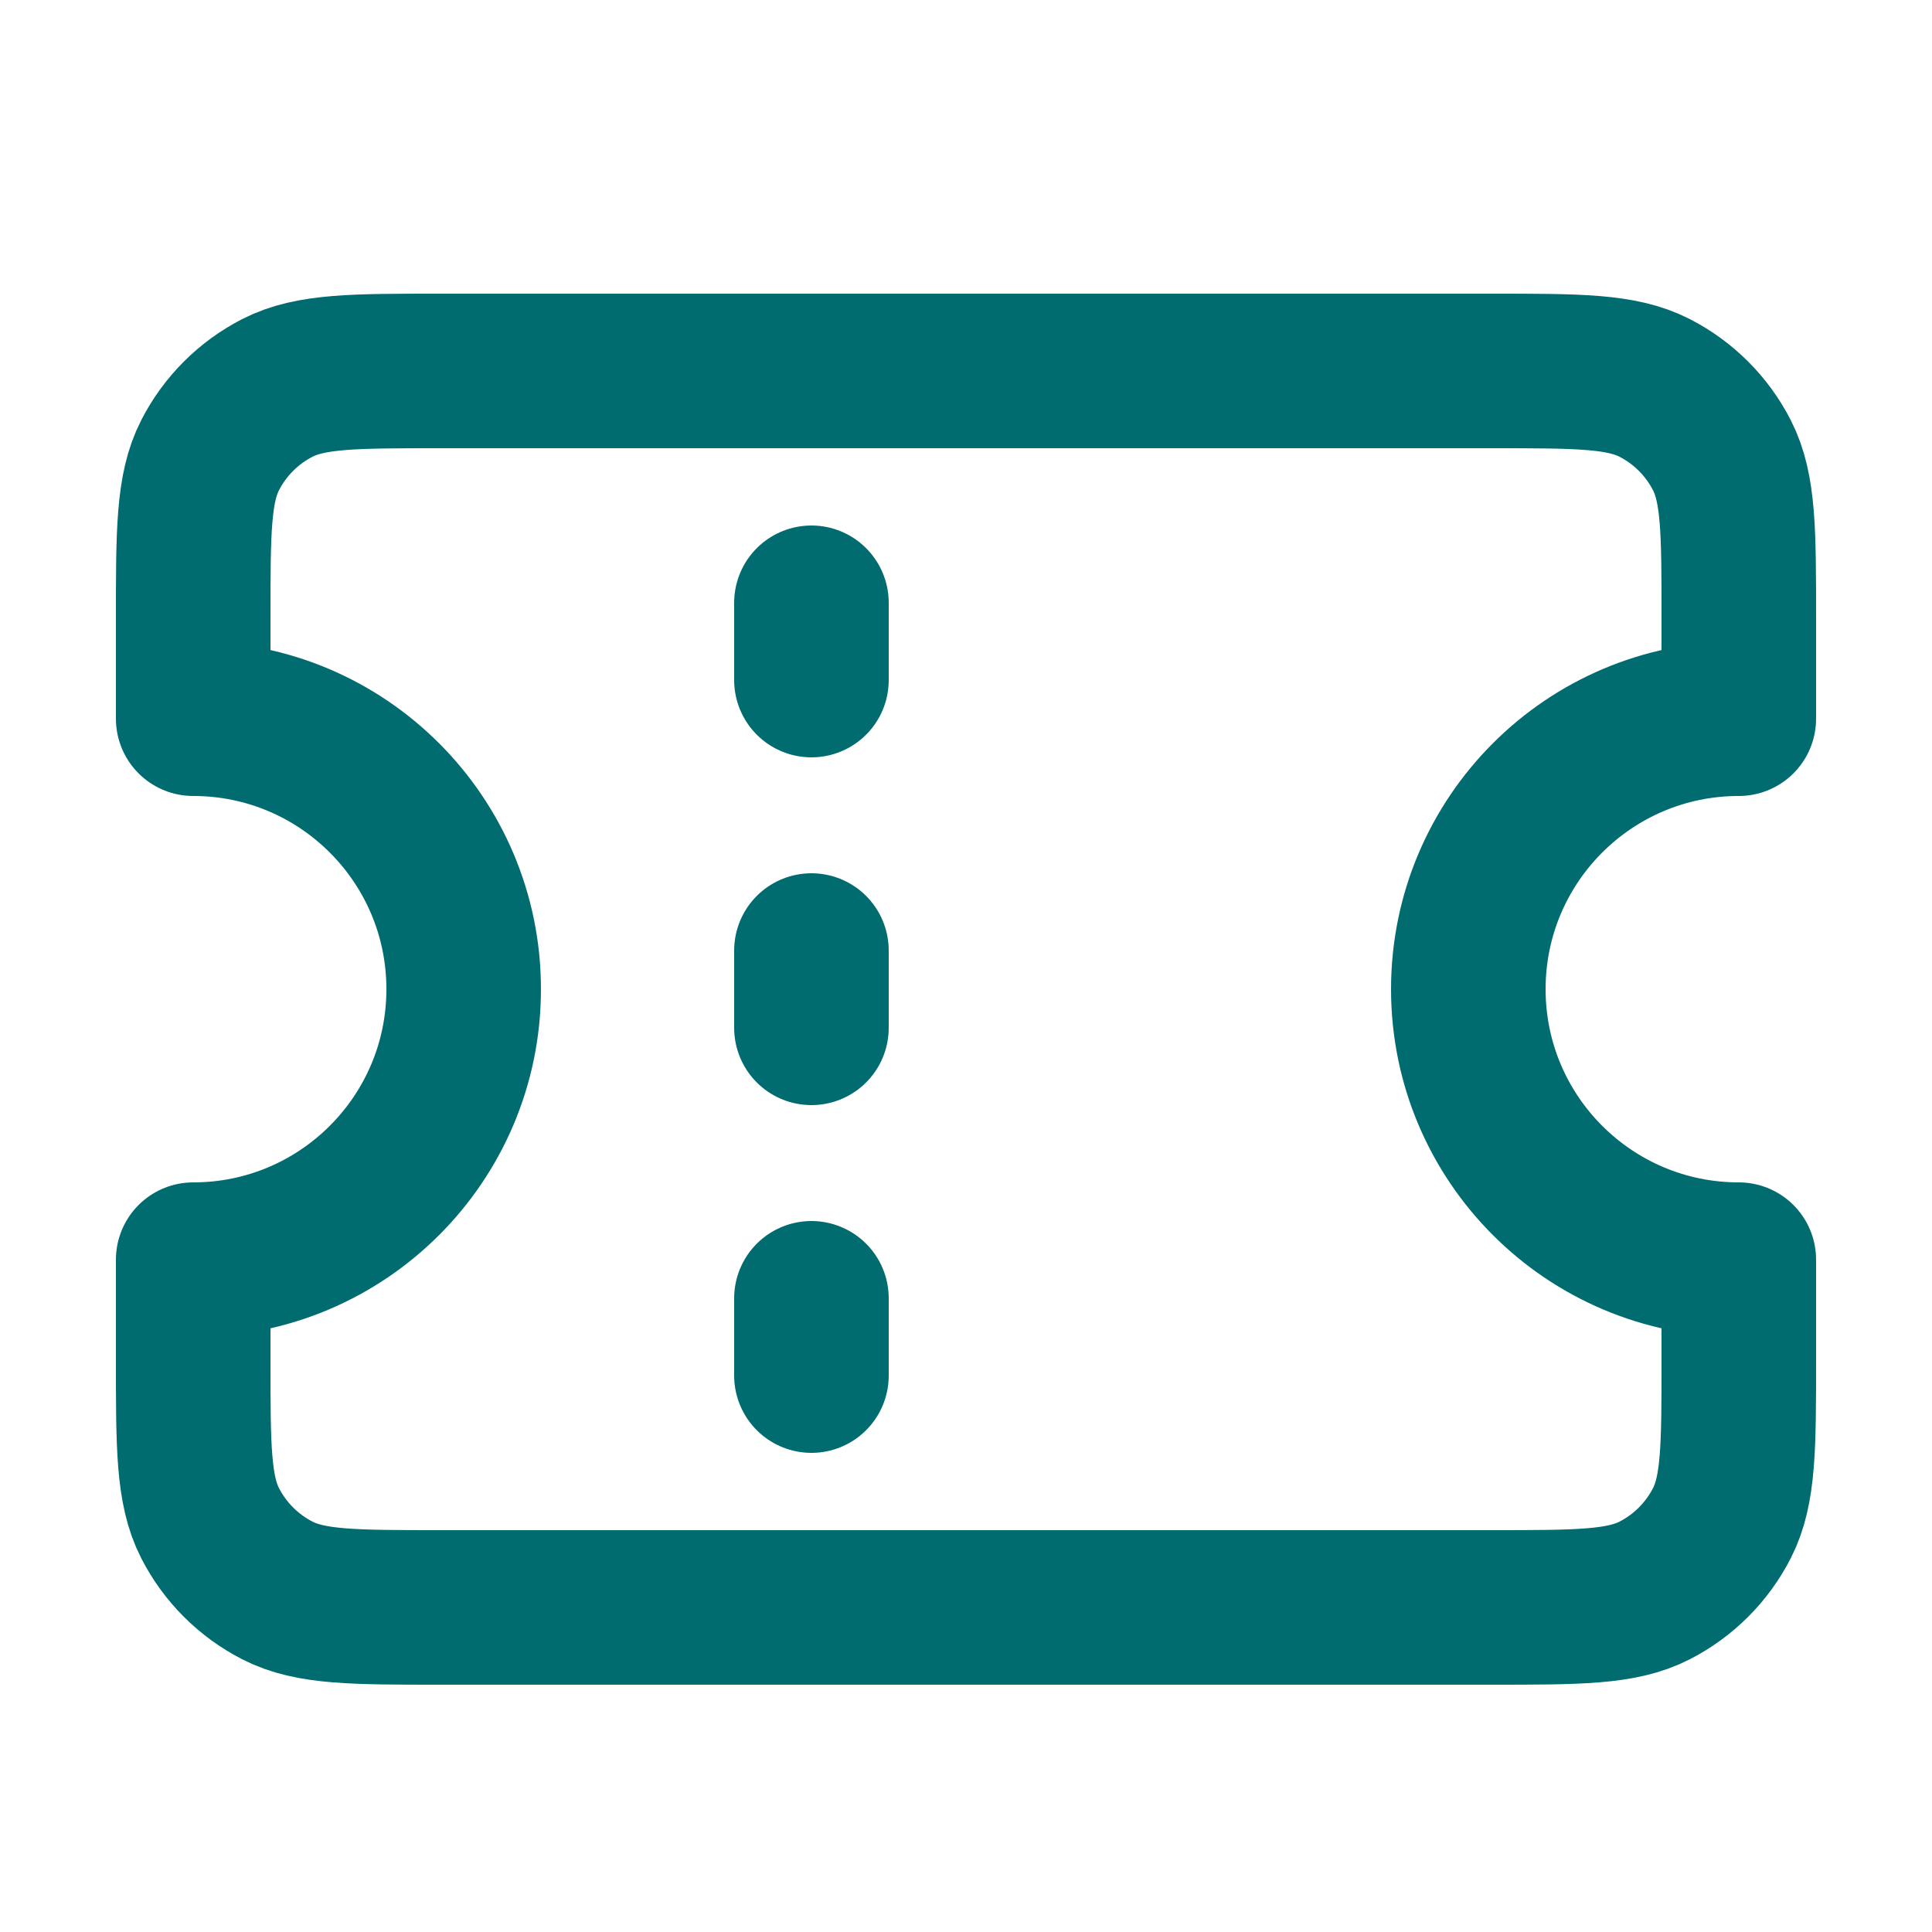 <svg width="25" height="25" viewBox="0 0 25 25" fill="none" xmlns="http://www.w3.org/2000/svg">
<path d="M10.5 8.8V7.8M10.5 13.3V12.3M10.5 17.8V16.8M5.7 4.8H19.3C20.42 4.8 20.98 4.8 21.408 5.018C21.784 5.21 22.09 5.516 22.282 5.892C22.5 6.32 22.5 6.88 22.5 8V9.3C20.567 9.3 19 10.867 19 12.8C19 14.733 20.567 16.3 22.5 16.3V17.6C22.5 18.72 22.5 19.28 22.282 19.708C22.09 20.084 21.784 20.39 21.408 20.582C20.98 20.8 20.42 20.8 19.3 20.8H5.7C4.58 20.8 4.02 20.8 3.592 20.582C3.216 20.39 2.91 20.084 2.718 19.708C2.5 19.28 2.5 18.72 2.5 17.6V16.3C4.433 16.3 6 14.733 6 12.8C6 10.867 4.433 9.3 2.5 9.3V8C2.5 6.88 2.5 6.32 2.718 5.892C2.91 5.516 3.216 5.21 3.592 5.018C4.02 4.8 4.58 4.8 5.7 4.8Z" stroke="#006C70" stroke-width="2" stroke-linecap="round" stroke-linejoin="round"/>
</svg>

